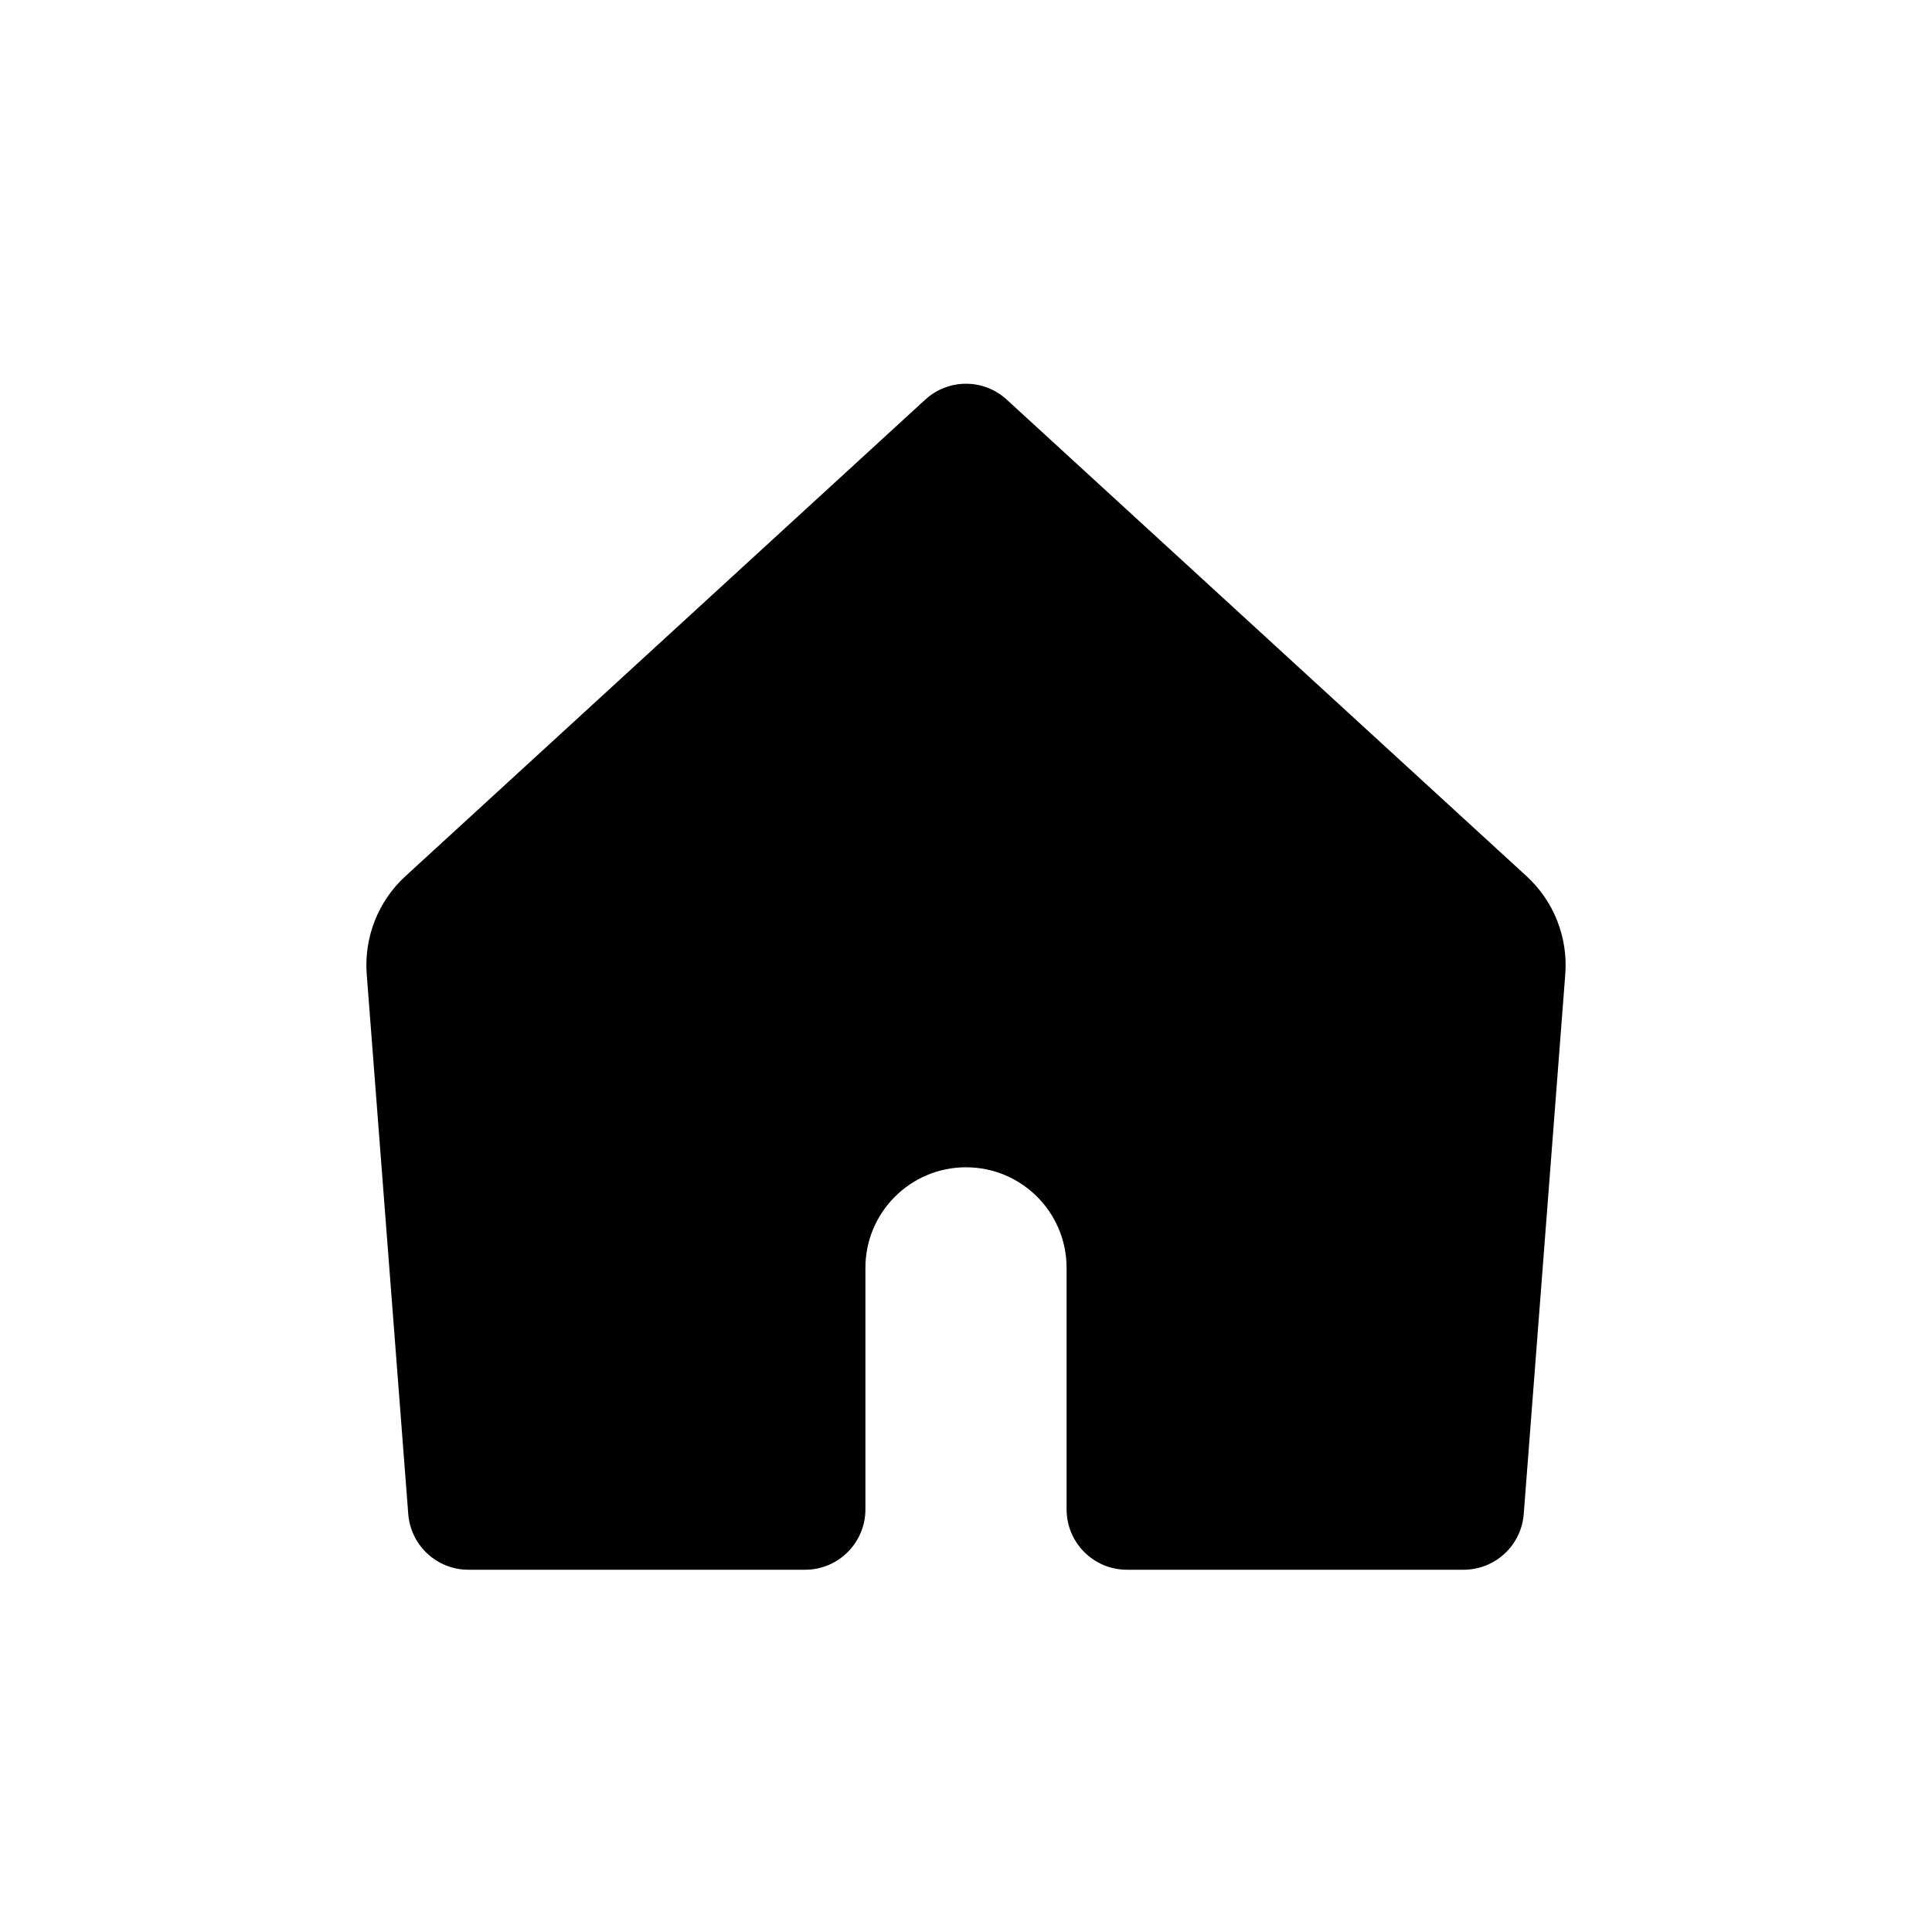 <svg width="16" height="16" viewBox="0 0 16 16" xmlns="http://www.w3.org/2000/svg">
    <path d="M3.359 7.255L7.662 3.31C7.853 3.134 8.147 3.134 8.338 3.31L12.641 7.255C12.868 7.462 12.986 7.762 12.963 8.068L12.619 12.538C12.599 12.799 12.382 13 12.12 13H9.333C9.057 13 8.833 12.776 8.833 12.5V10.5C8.833 10.04 8.46 9.667 8 9.667C7.54 9.667 7.167 10.04 7.167 10.5V12.5C7.167 12.776 6.943 13 6.667 13H3.88C3.618 13 3.401 12.799 3.381 12.538L3.037 8.068C3.014 7.762 3.132 7.462 3.359 7.255Z" />
</svg>

